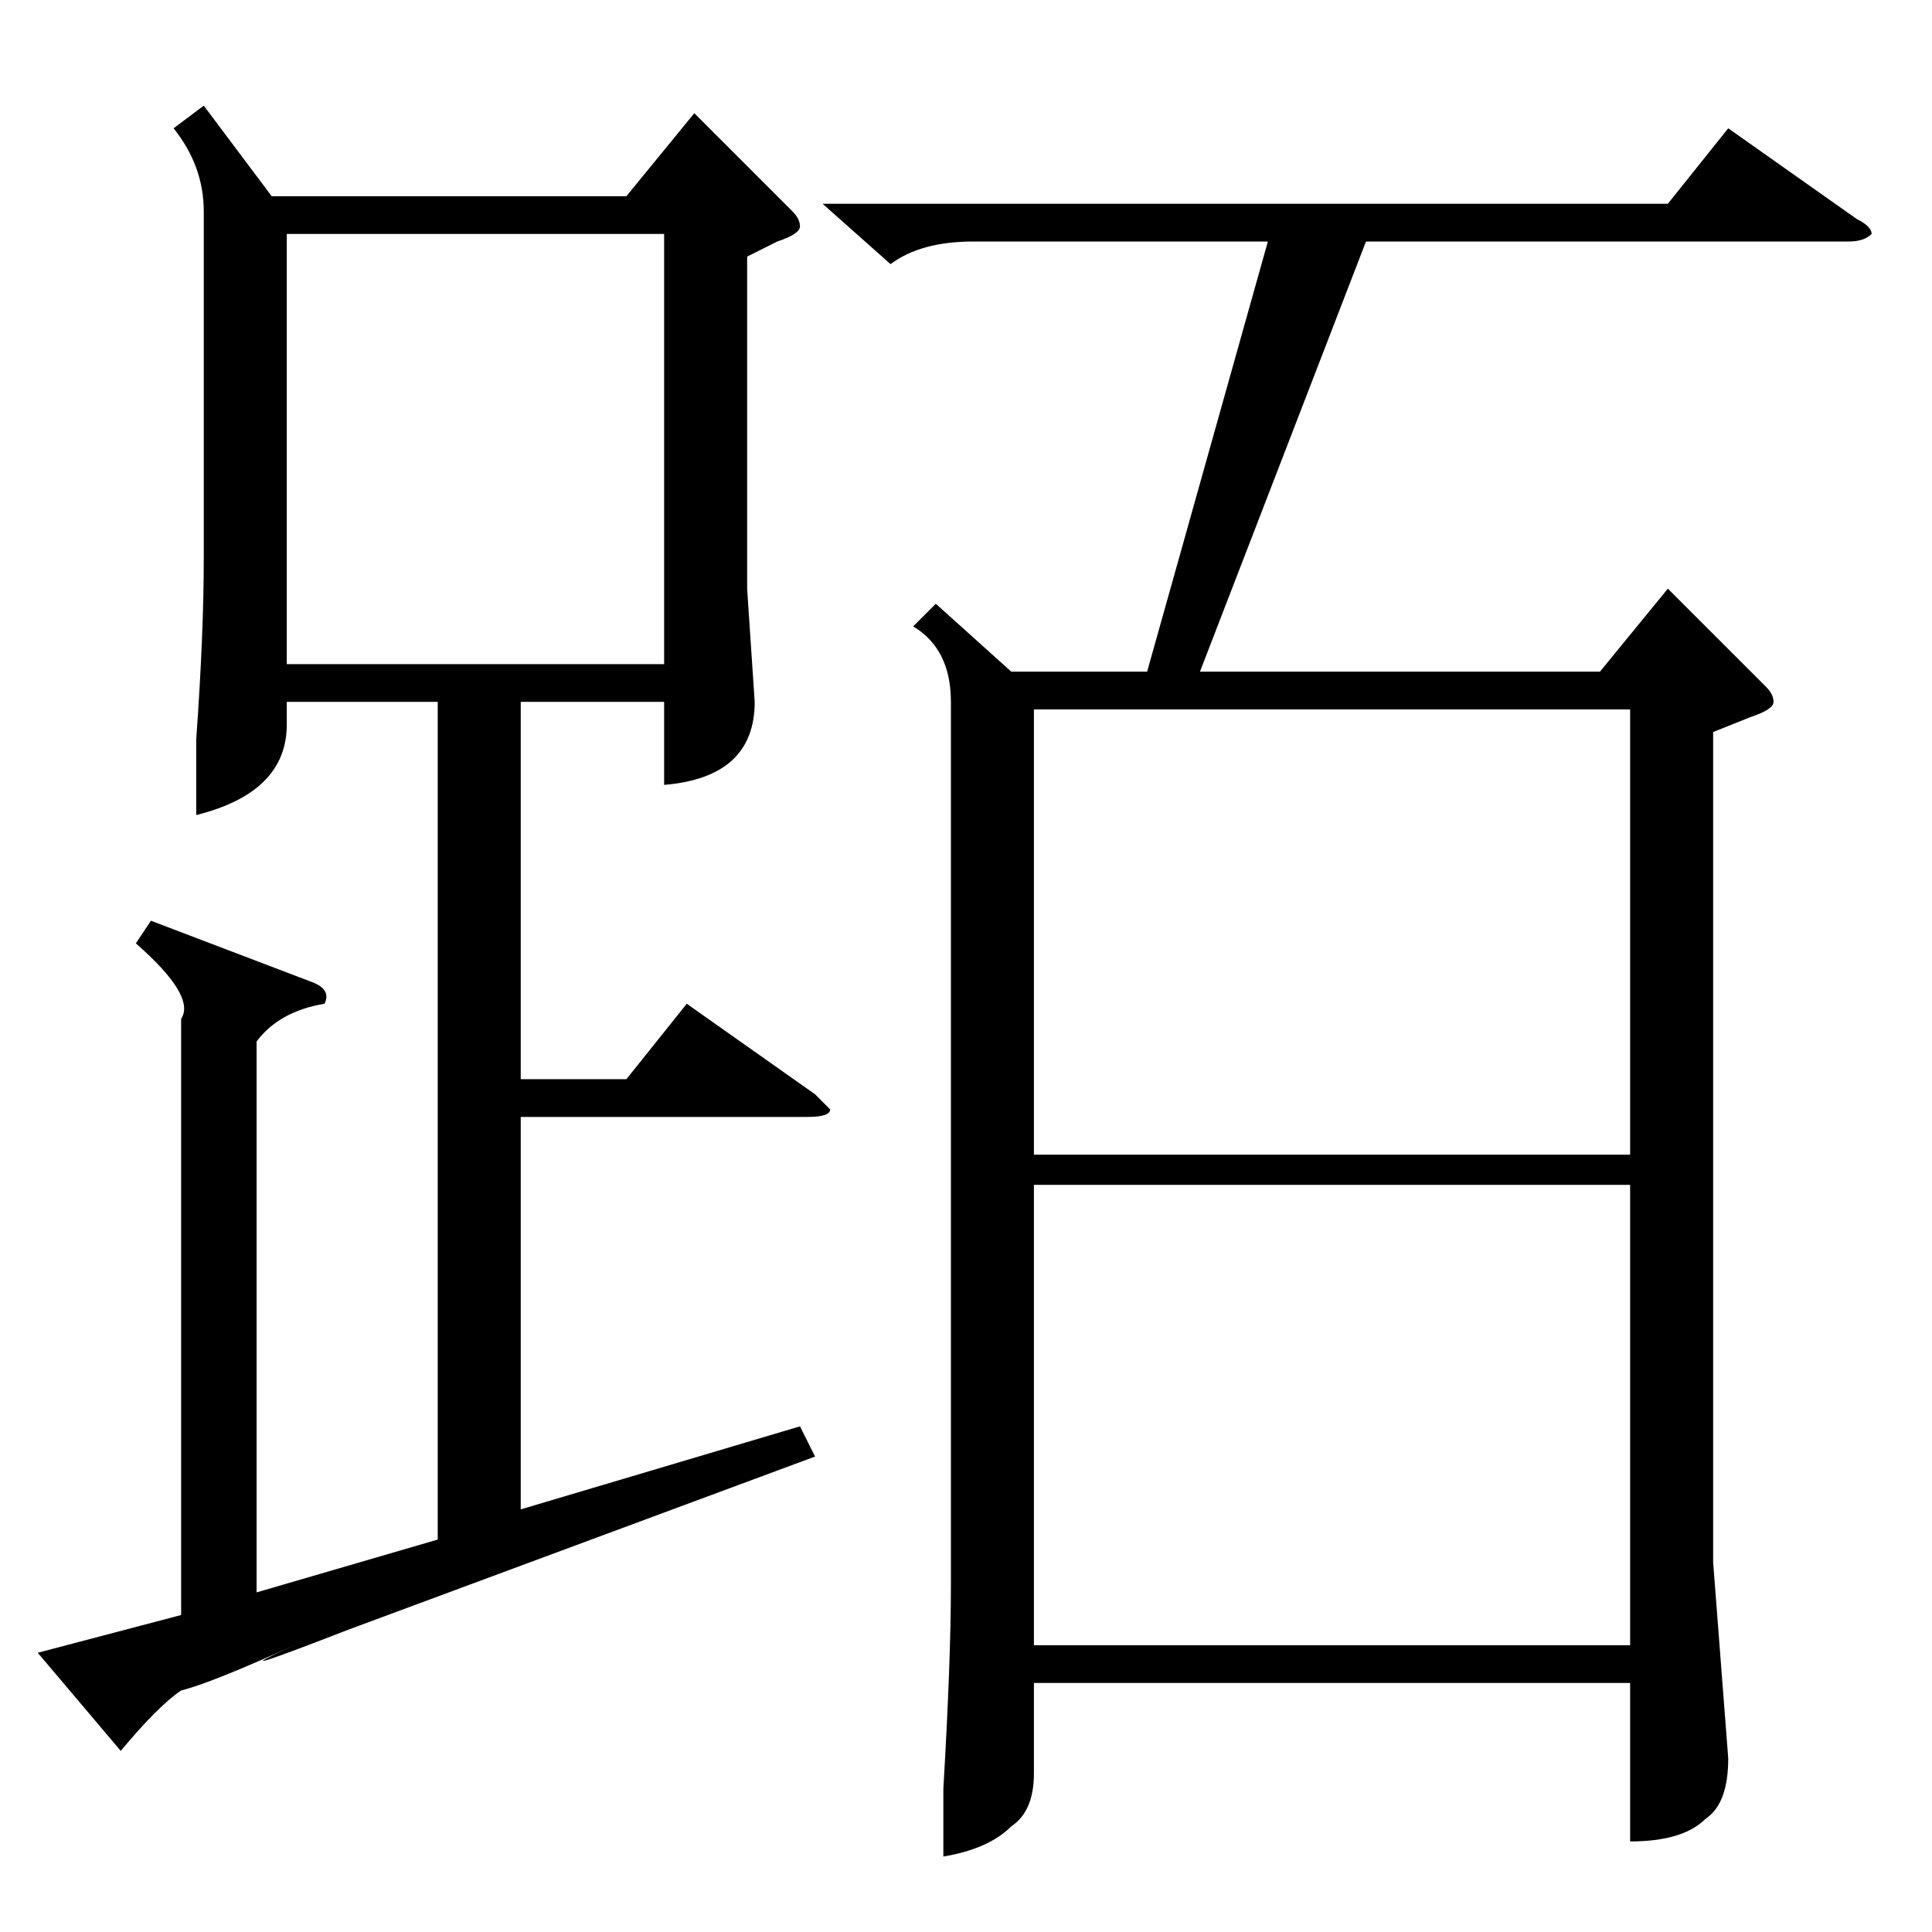 <?xml version="1.0" standalone="no"?>
<!DOCTYPE svg PUBLIC "-//W3C//DTD SVG 1.1//EN" "http://www.w3.org/Graphics/SVG/1.1/DTD/svg11.dtd" >
<svg xmlns="http://www.w3.org/2000/svg" xmlns:xlink="http://www.w3.org/1999/xlink" version="1.1" viewBox="0 -52 256 256">
  <g transform="matrix(1 0 0 -1 0 204)">
   <path fill="currentColor"
d="M109 229h112l8 10l17 -12q2 -1 2 -2q-1 -1 -3 -1h-64l-22 -57h53l9 11l13 -13q1 -1 1 -2t-3 -2l-5 -2v-110l2 -26q0 -6 -3 -8q-3 -3 -10 -3v21h-79v-12q0 -5 -3 -7q-3 -3 -9 -4v9q1 17 1 27v117q0 7 -5 10l3 3l10 -9h18l16 57h-39q-7 0 -11 -3zM137 99v-61h79v61h-79z
M216 162h-79v-59h79v59zM27 242l9 -12h47l9 11l13 -13q1 -1 1 -2t-3 -2l-4 -2v-44l1 -15q0 -10 -12 -11v11h-19v-50h14l8 10l17 -12l2 -2q0 -1 -3 -1h-38v-52l37 11l2 -4l-62 -23q-18 -7 -7 -2q-11 -5 -15 -6q-3 -2 -8 -8l-11 13l19 5v79q2 3 -6 10l2 3l21 -8q3 -1 2 -3
q-6 -1 -9 -5v-73l24 7v111h-20v-3q0 -9 -12 -12v10q1 14 1 24v46q0 6 -4 11zM38 168h50v57h-50v-57z" />
  </g>

</svg>
